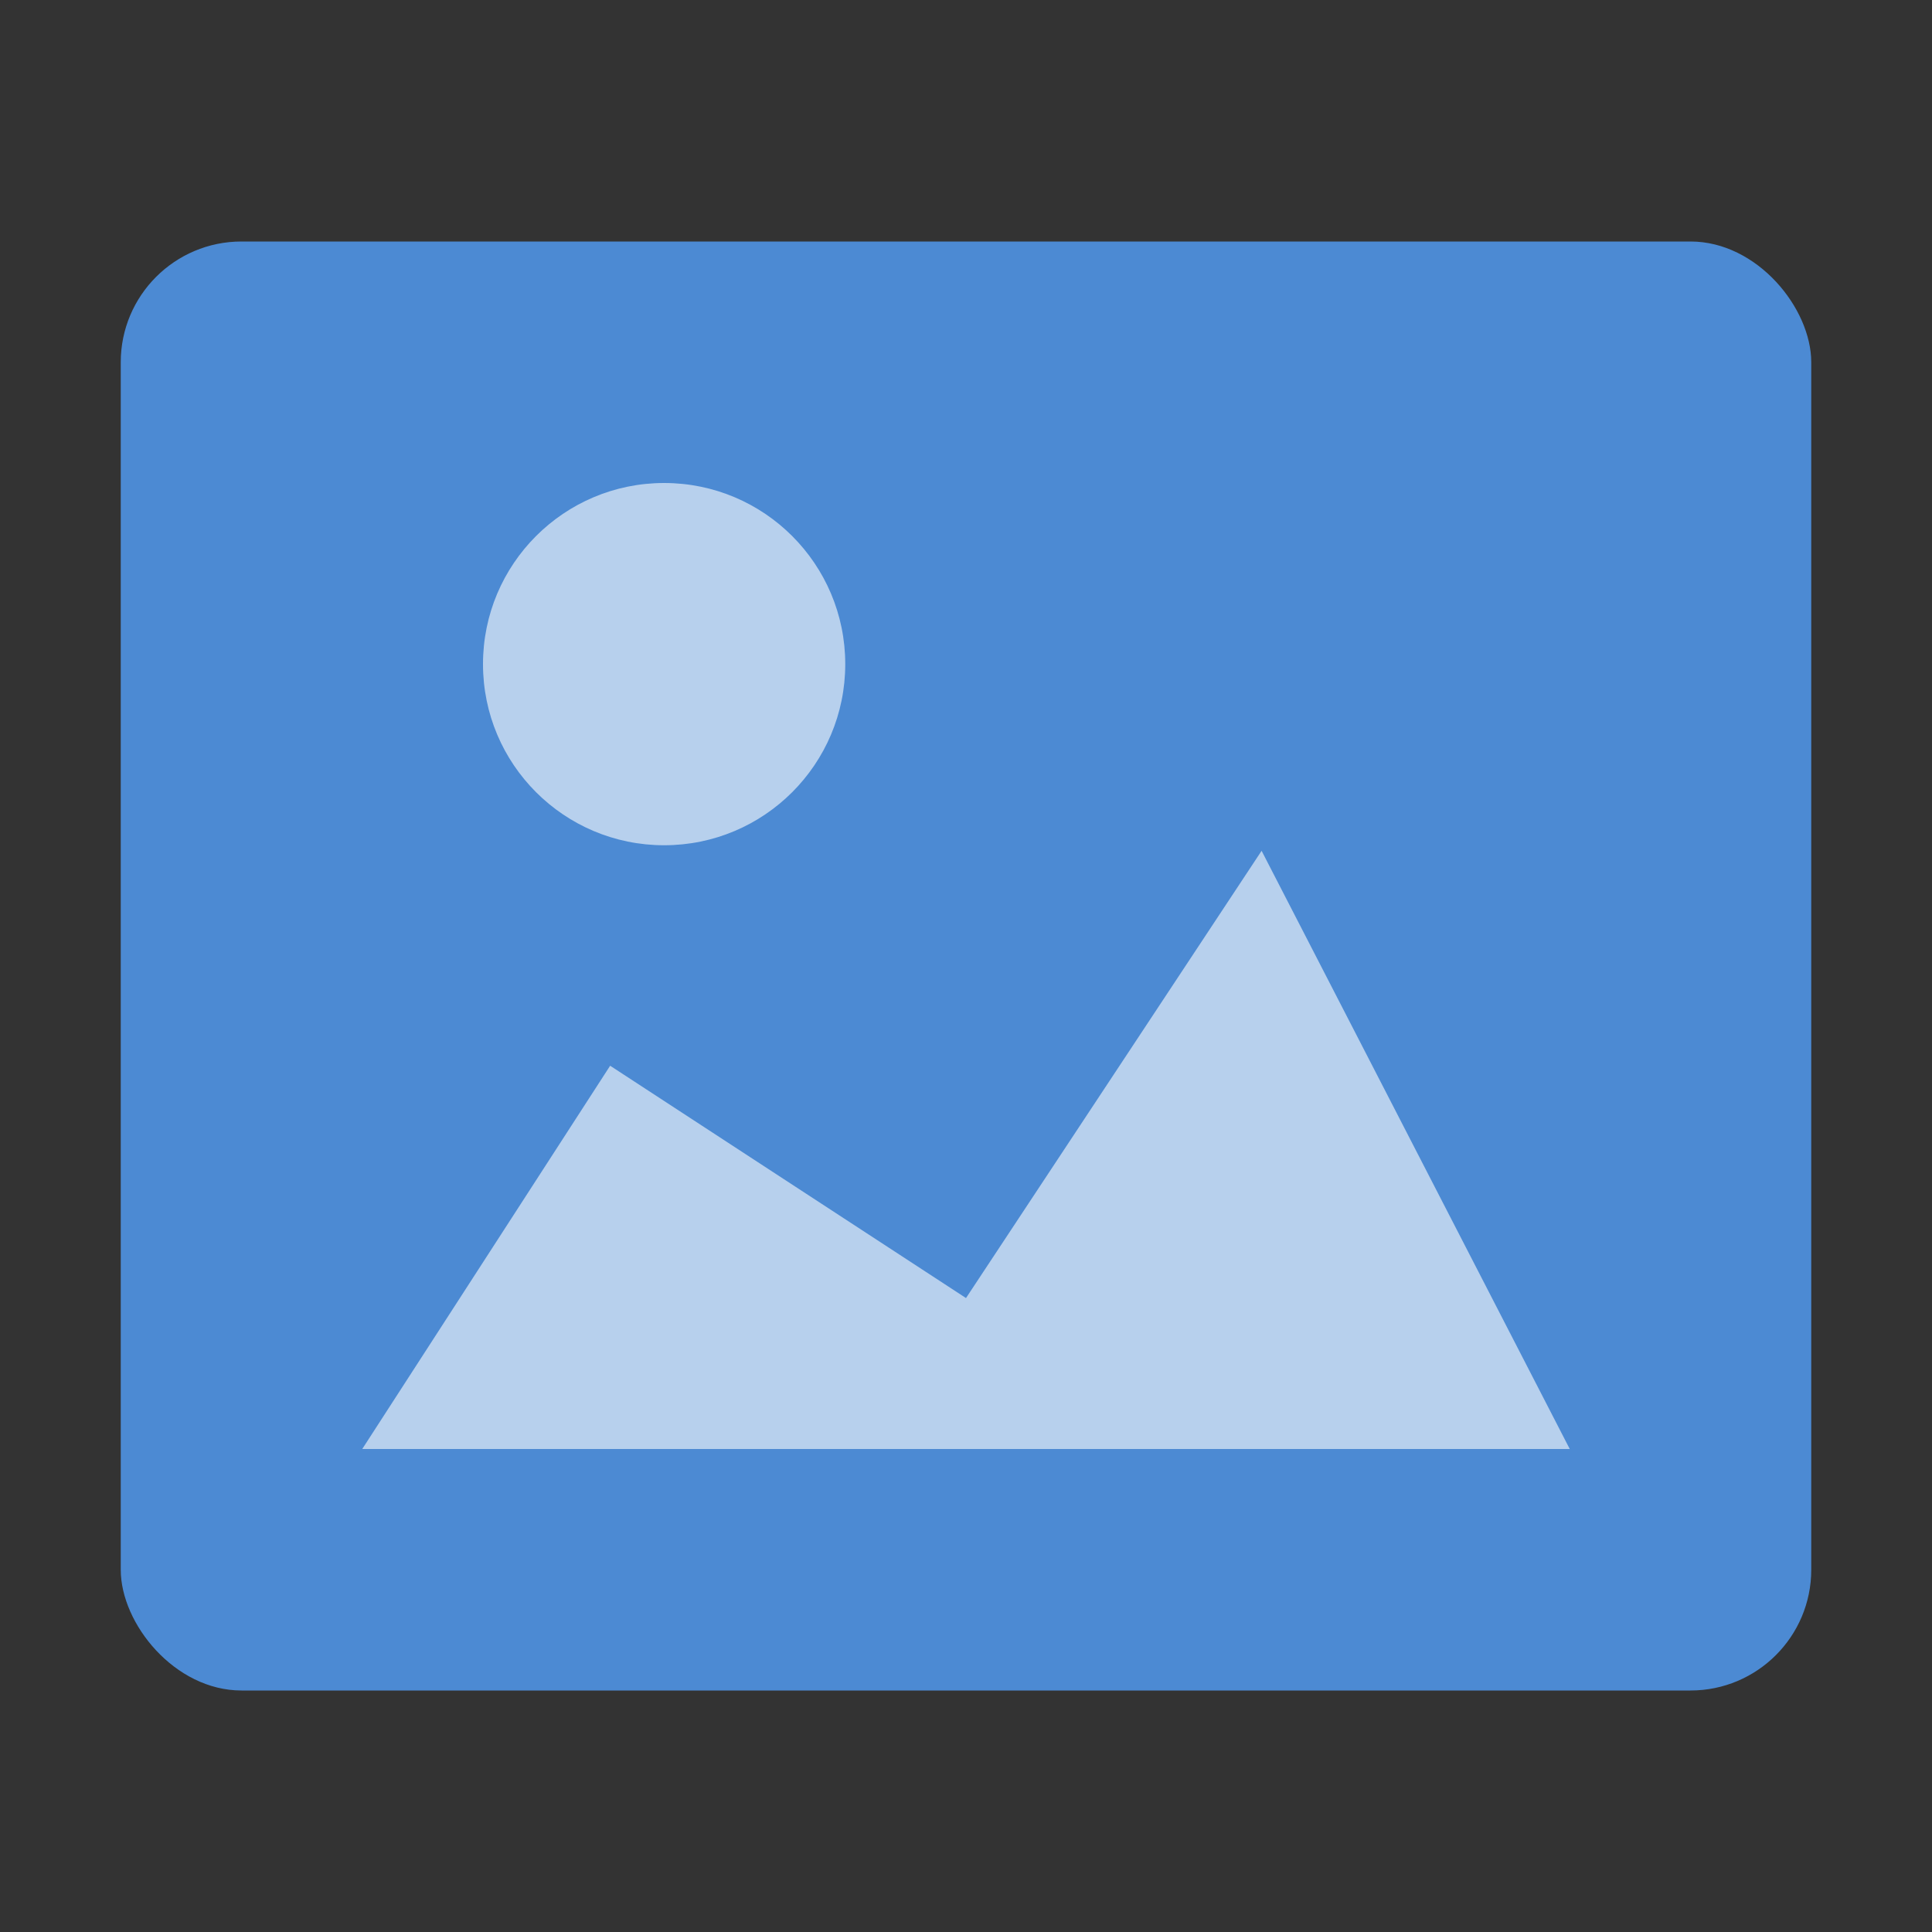 <?xml version="1.0" encoding="UTF-8" standalone="no"?>
<svg width="16px" height="16px" viewBox="0 0 16 16" version="1.1" xmlns="http://www.w3.org/2000/svg" xmlns:xlink="http://www.w3.org/1999/xlink" xmlns:sketch="http://www.bohemiancoding.com/sketch/ns">
    <rect x="0" y="0" width="16" height="16" fill="#333333" stroke="none"/>
    <!-- Generator: Sketch 3.0.2 (7799) - http://www.bohemiancoding.com/sketch -->
    <title>icon</title>
    <description>Created with Sketch.</description>
    <defs></defs>
    <g id="Page-1" stroke="none" stroke-width="1" fill="none" fill-rule="evenodd" sketch:type="MSPage">
        <g id="Slices" sketch:type="MSLayerGroup"></g>
        <g id="Image" sketch:type="MSLayerGroup" transform="translate(1, 2)">
            <rect id="Package" fill="#4C8AD3" sketch:type="MSShapeGroup" x="0" y="0" width="14" height="12" rx="1"></rect>
            <path d="M4.053,6.826 L2,10 L12,10 L9.448,5.046 L7,8.75 L4.053,6.826 Z" id="Label" fill-opacity="0.6" fill="#FFFFFF" sketch:type="MSShapeGroup"></path>
            <circle id="Oval-11" fill-opacity="0.6" fill="#FFFFFF" sketch:type="MSShapeGroup" cx="4.5" cy="3.5" r="1.5"></circle>
        </g>
    </g>
</svg>